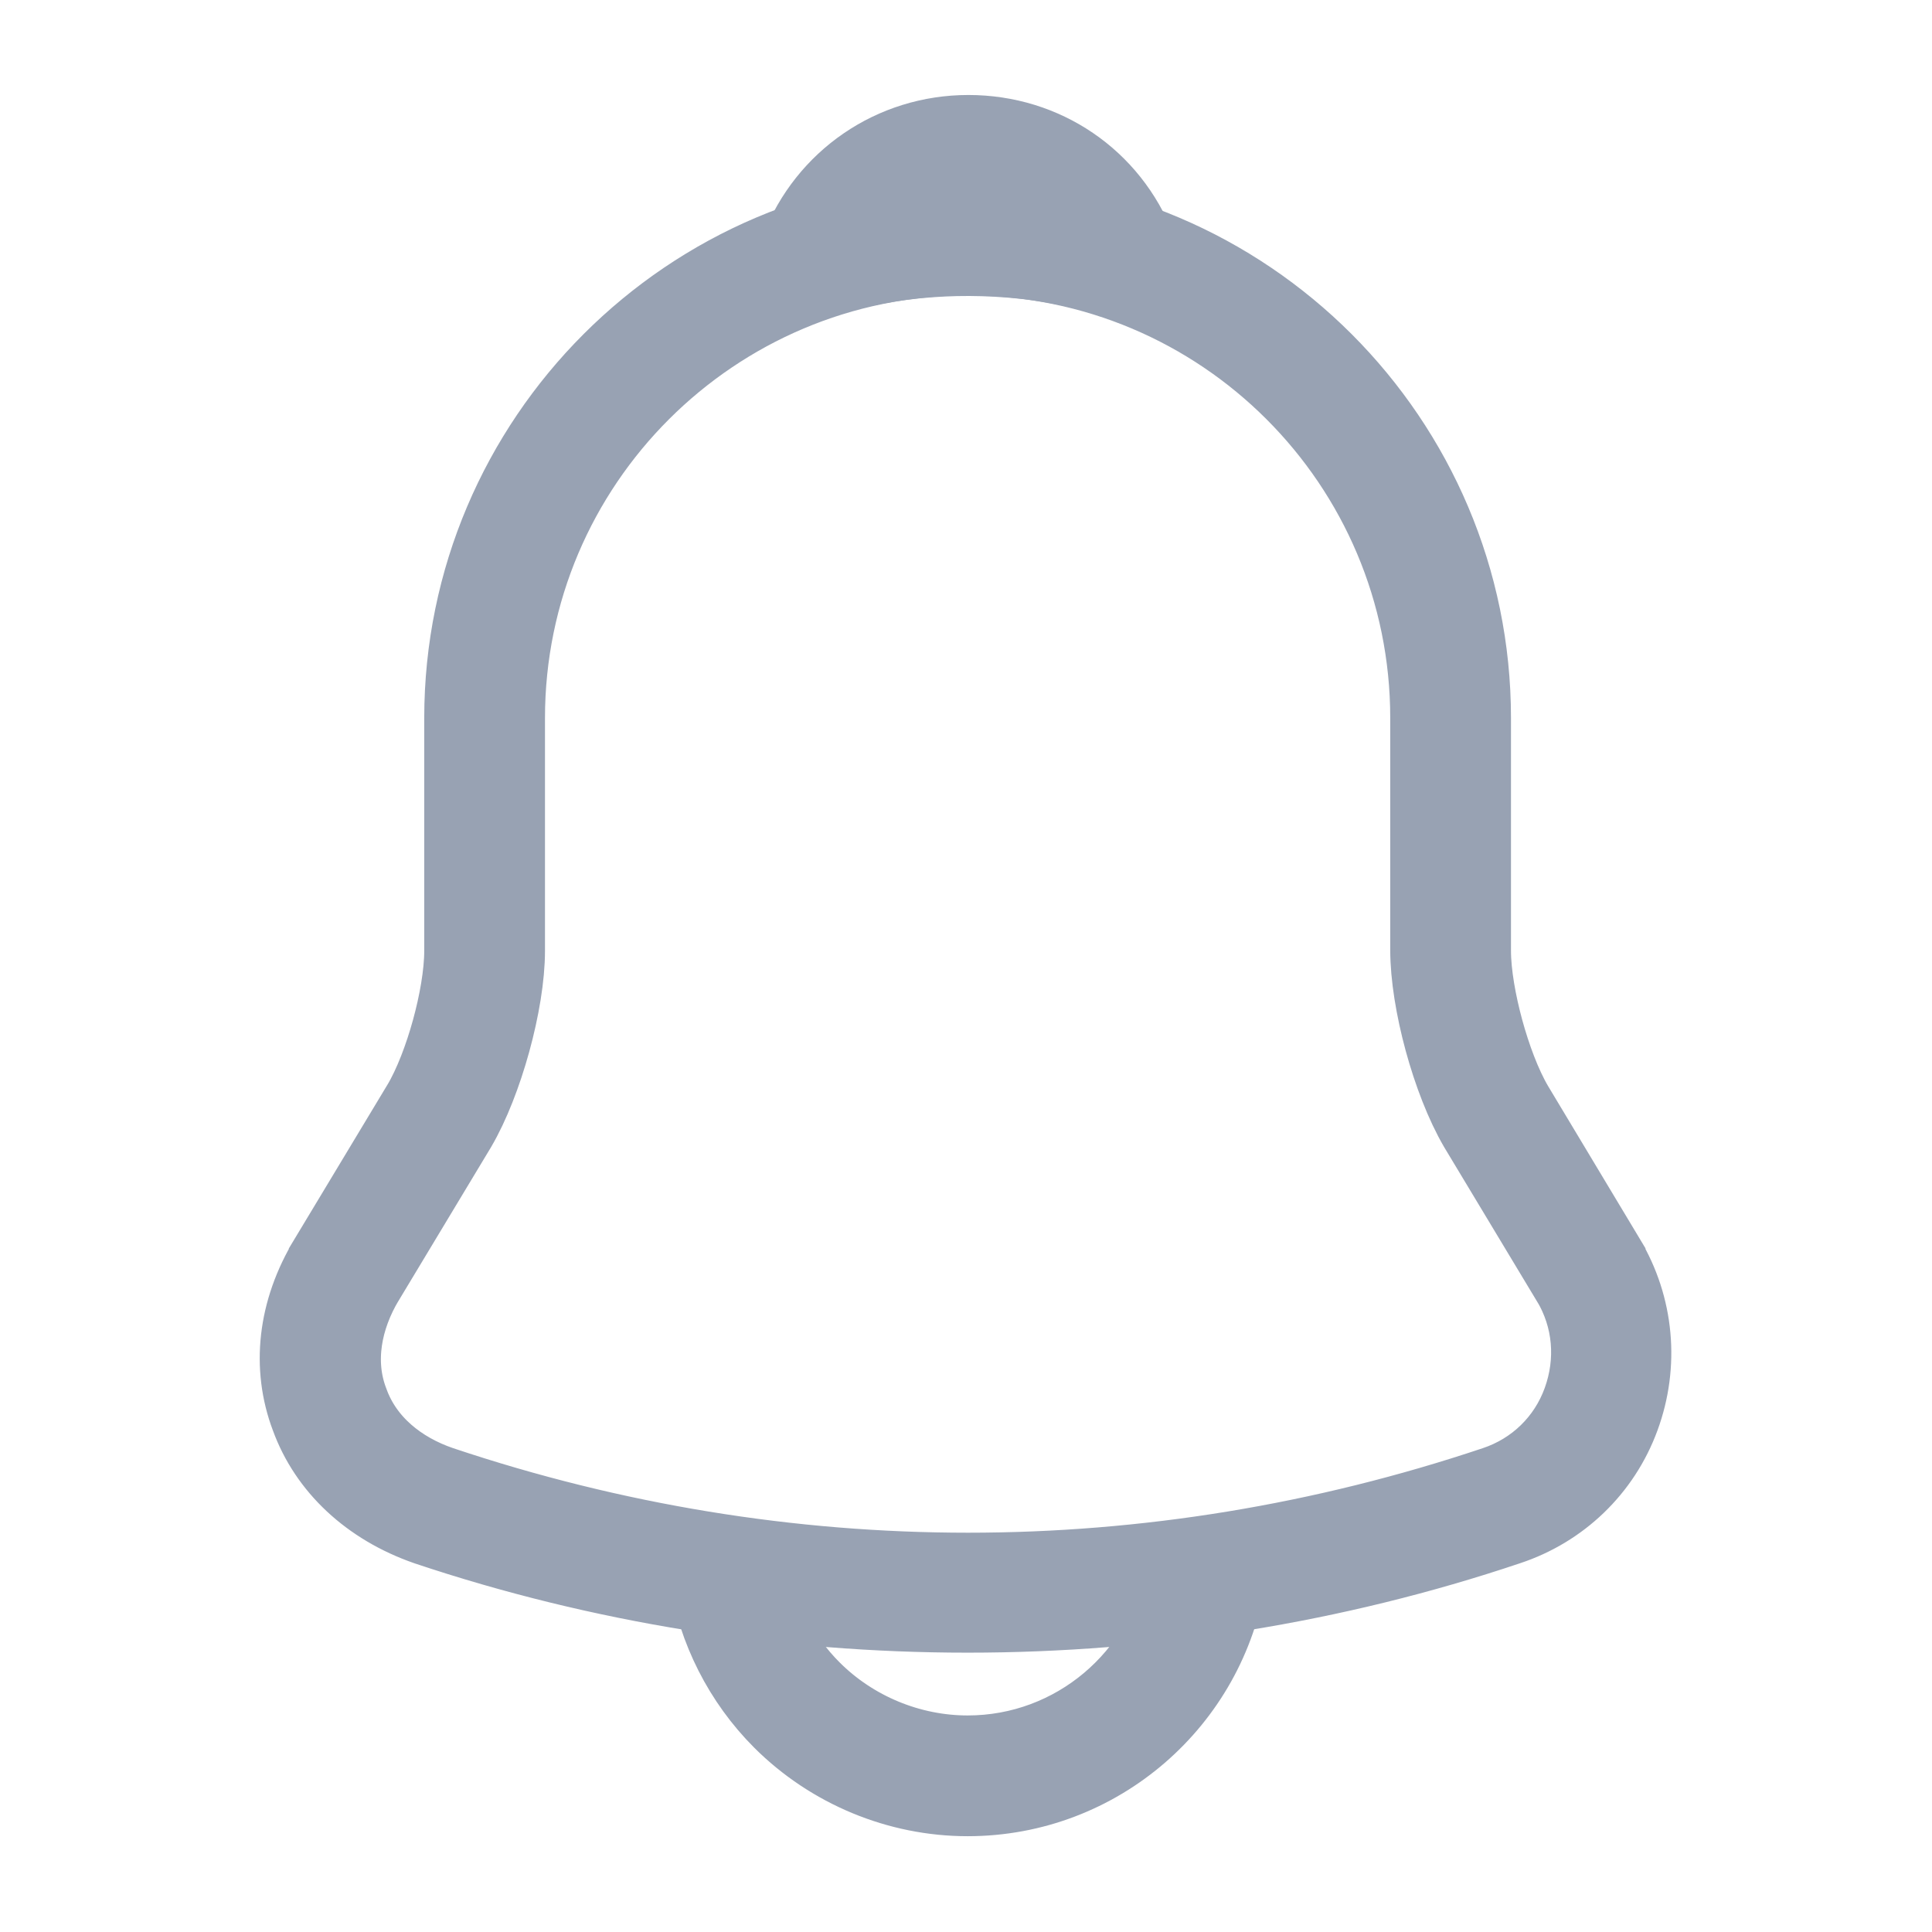 <svg width="24" height="24" viewBox="0 0 24 24" fill="none" xmlns="http://www.w3.org/2000/svg">
<path d="M3.86 17.599L3.86 17.599L3.858 17.594C3.627 16.982 3.698 16.292 4.088 15.649L4.088 15.648L5.238 13.738L5.239 13.737C5.391 13.483 5.521 13.134 5.612 12.804C5.703 12.473 5.77 12.107 5.77 11.81V8.92C5.77 5.476 8.576 2.67 12.02 2.67C15.464 2.67 18.27 5.476 18.27 8.92V11.81C18.27 12.103 18.337 12.469 18.427 12.8C18.518 13.133 18.647 13.484 18.798 13.742L18.798 13.742L18.801 13.747L19.941 15.646C19.941 15.646 19.941 15.647 19.941 15.647C20.293 16.236 20.359 16.949 20.12 17.598C19.884 18.242 19.37 18.732 18.724 18.945L18.721 18.946C16.573 19.668 14.297 20.03 12.02 20.03C9.743 20.03 7.468 19.669 5.311 18.947C4.596 18.699 4.082 18.209 3.86 17.599ZM4.522 15.902L4.522 15.902L4.52 15.904C4.247 16.364 4.134 16.914 4.331 17.425C4.517 17.941 4.958 18.289 5.468 18.463L5.471 18.464C9.754 19.898 14.295 19.899 18.578 18.464C19.082 18.296 19.478 17.915 19.66 17.41C19.839 16.915 19.8 16.367 19.518 15.901C19.518 15.901 19.517 15.901 19.517 15.901L18.37 13.995C18.035 13.42 17.77 12.439 17.77 11.8V8.92C17.77 5.744 15.196 3.17 12.02 3.17C8.854 3.17 6.27 5.743 6.27 8.92V11.81C6.27 12.448 5.996 13.439 5.67 13.995L4.522 15.902Z" fill="#98A2B3" stroke="#98A2B3"/>
<path d="M13.807 3.429L13.807 3.429L13.803 3.428C13.495 3.343 13.195 3.279 12.903 3.236L12.903 3.235L12.894 3.234C11.979 3.116 11.088 3.18 10.246 3.431L10.246 3.431L10.237 3.434C10.152 3.461 10.055 3.436 9.99 3.365C9.925 3.292 9.908 3.195 9.943 3.109L9.943 3.109L9.945 3.102C10.281 2.243 11.096 1.68 12.03 1.68C12.964 1.68 13.776 2.233 14.112 3.097C14.149 3.201 14.126 3.299 14.072 3.361C14.024 3.411 13.951 3.44 13.88 3.44C13.858 3.44 13.834 3.437 13.807 3.429Z" stroke="#98A2B3"/>
<path d="M12.02 22.31C11.163 22.31 10.33 21.963 9.723 21.357C9.235 20.869 8.916 20.235 8.809 19.56H9.316C9.418 20.102 9.682 20.61 10.076 21.004C10.589 21.517 11.297 21.81 12.02 21.81C13.365 21.81 14.488 20.838 14.724 19.56H15.231C14.991 21.117 13.643 22.31 12.02 22.31Z" fill="#98A2B3" stroke="#98A2B3"/>
</svg>
